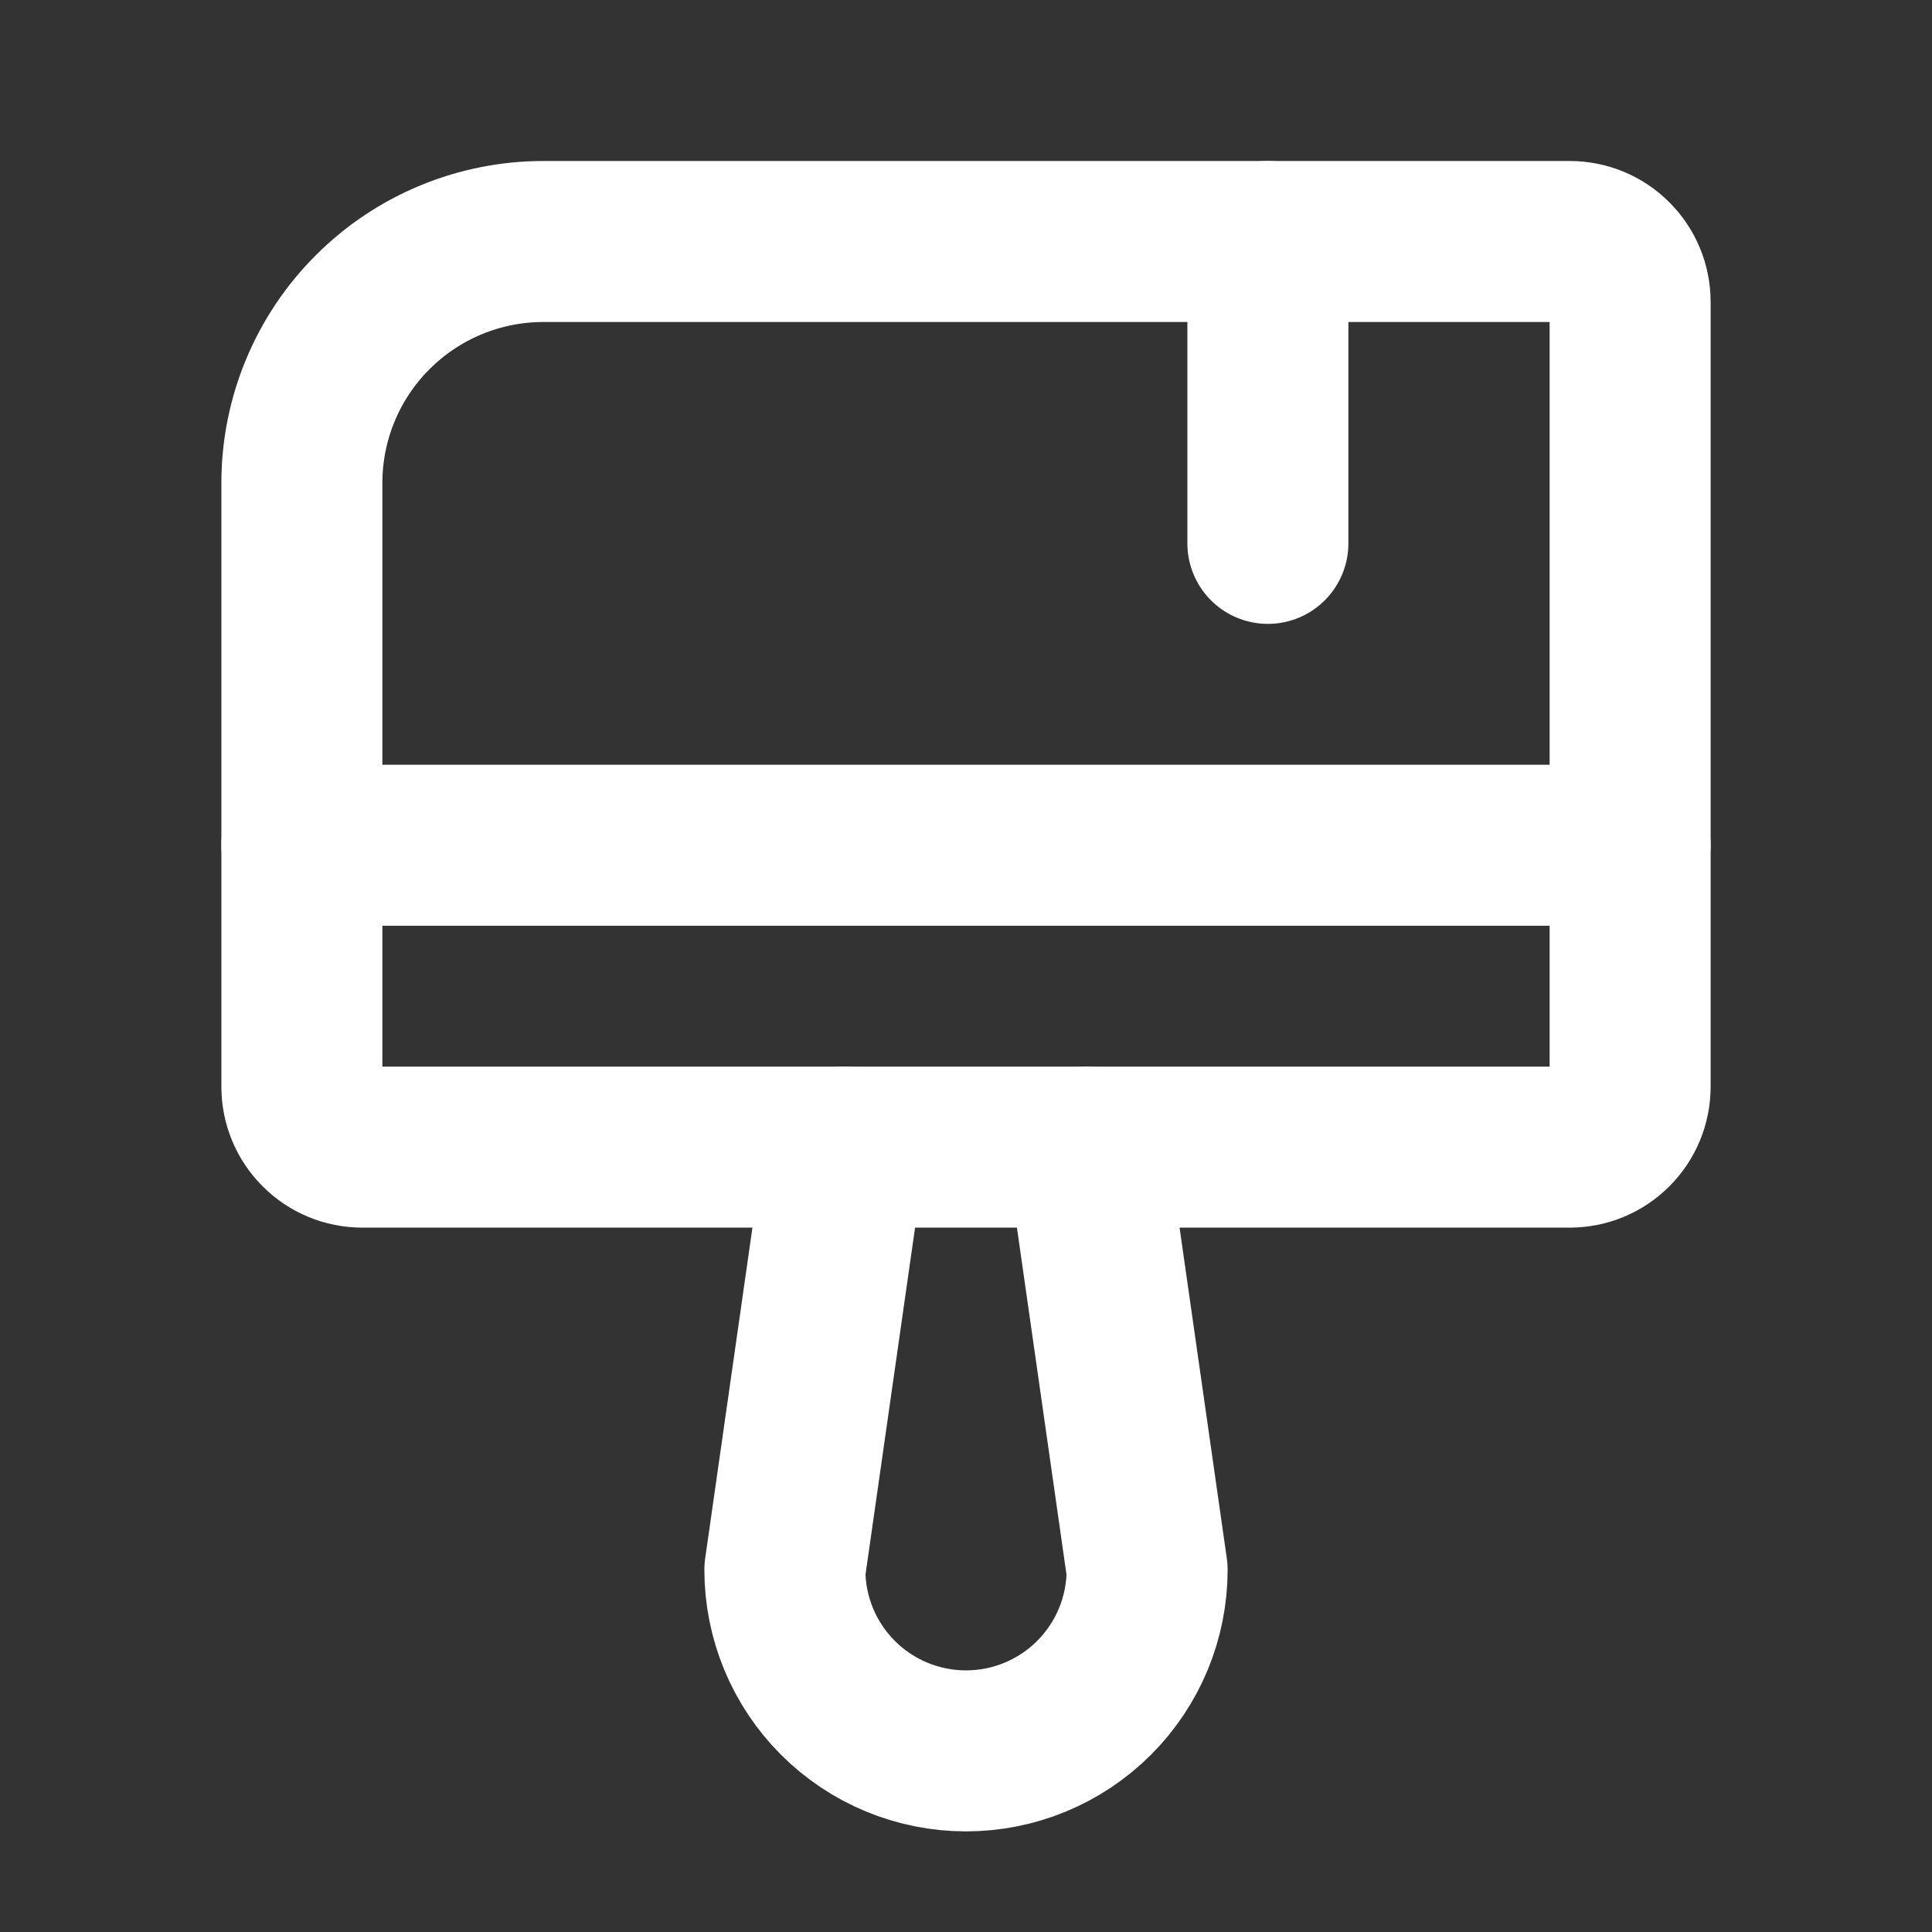 <svg width="24" height="24" viewBox="0 0 24 24" fill="none" xmlns="http://www.w3.org/2000/svg">
<rect x="0" y="0" width="24" height="24" fill="#333333" stroke="none"/>
<path d="M6.75 3H19.5C19.699 3 19.89 3.079 20.03 3.22C20.171 3.36 20.25 3.551 20.25 3.75V13.5C20.25 13.699 20.171 13.89 20.03 14.03C19.89 14.171 19.699 14.25 19.5 14.25H4.5C4.301 14.25 4.11 14.171 3.97 14.03C3.829 13.89 3.75 13.699 3.75 13.5V6C3.75 5.204 4.066 4.441 4.629 3.879C5.191 3.316 5.954 3 6.75 3V3Z" stroke="white" stroke-width="2" stroke-linecap="round" stroke-linejoin="round"/>
<path d="M10.5 14.25L9.75 19.5C9.75 20.097 9.987 20.669 10.409 21.091C10.831 21.513 11.403 21.75 12 21.75C12.597 21.75 13.169 21.513 13.591 21.091C14.013 20.669 14.25 20.097 14.25 19.5L13.5 14.25" stroke="white" stroke-width="2" stroke-linecap="round" stroke-linejoin="round"/>
<path d="M3.75 10.5H20.25" stroke="white" stroke-width="2" stroke-linecap="round" stroke-linejoin="round"/>
<path d="M15.75 3V6.75" stroke="white" stroke-width="2" stroke-linecap="round" stroke-linejoin="round"/>
</svg>
